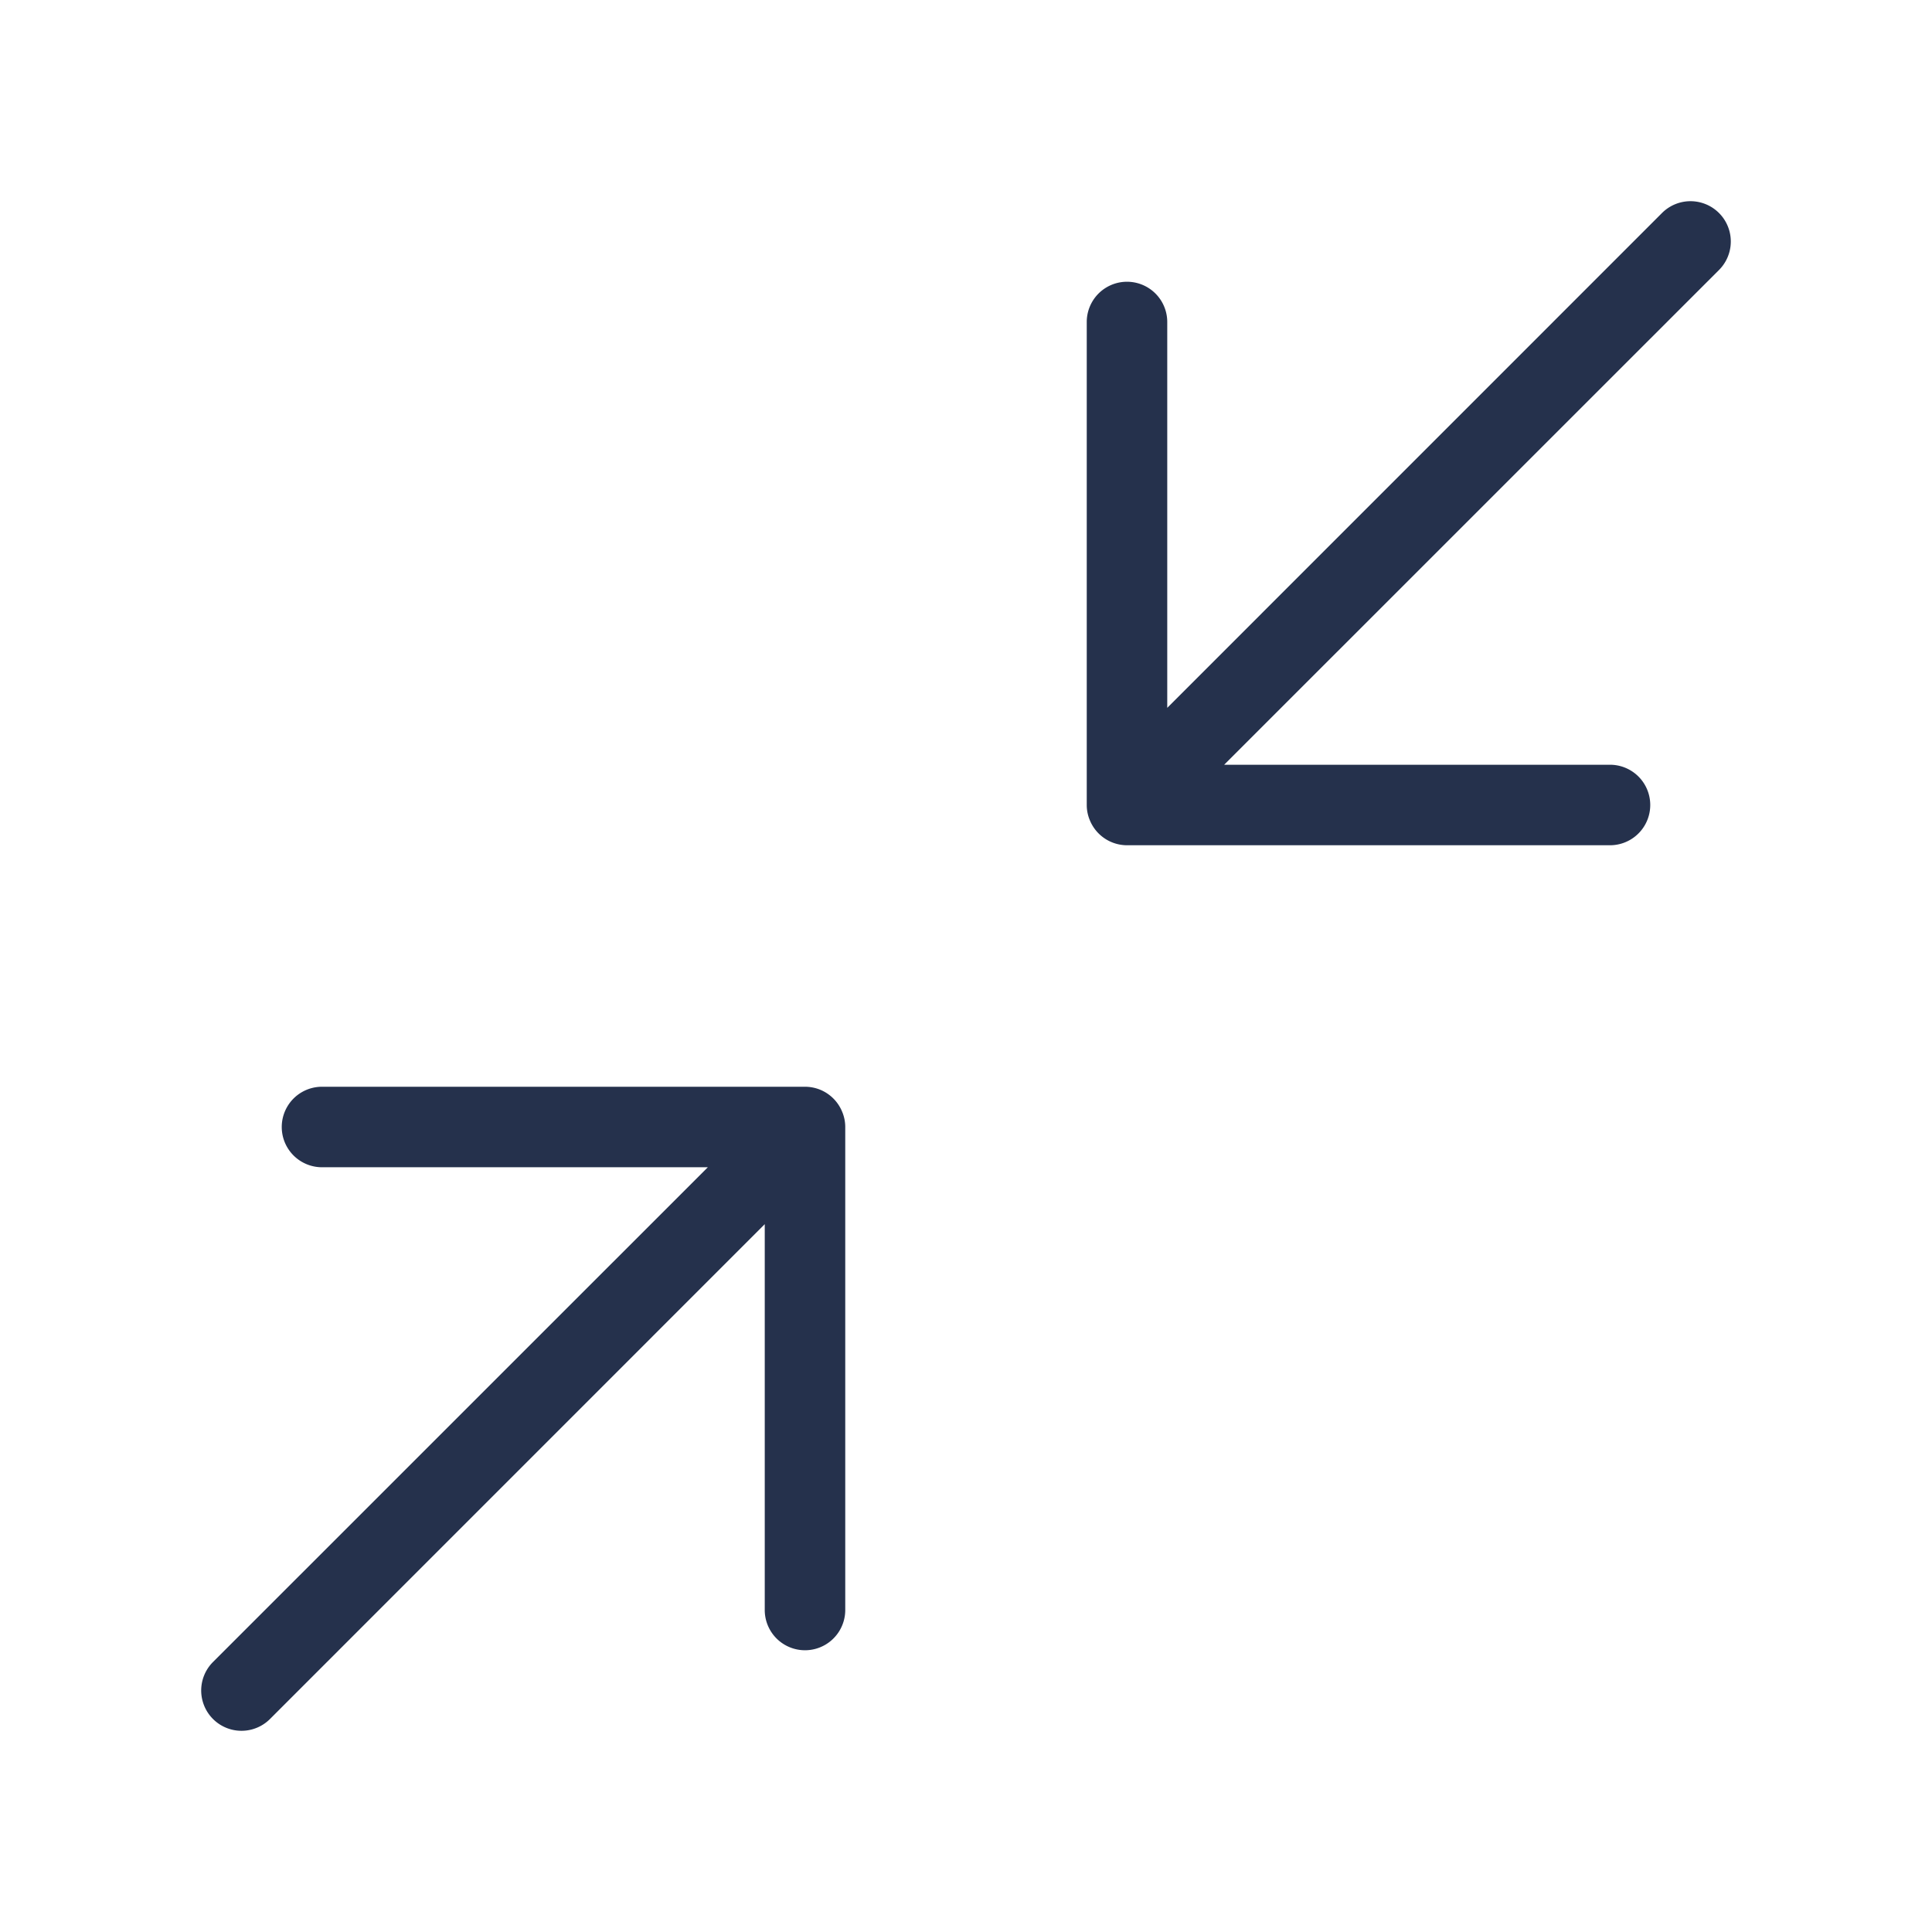 <svg id="Layer" xmlns="http://www.w3.org/2000/svg" viewBox="0 0 24 24"><defs><style>.cls-1{fill:#25314c;}</style></defs><path id="arrows-compress" class="cls-1" d="M21.354,3.354,15.207,9.5H20a.5.5,0,0,1,0,1H14a.5.5,0,0,1-.461-.309A.487.487,0,0,1,13.5,10V4a.5.5,0,0,1,1,0V8.793l6.146-6.147a.5.5,0,0,1,.708.708ZM10.191,13.538A.5.5,0,0,0,10,13.5H4a.5.5,0,0,0,0,1H8.793L2.646,20.646a.5.5,0,0,0,.708.708L9.5,15.207V20a.5.5,0,0,0,1,0V14a.487.487,0,0,0-.039-.191A.5.5,0,0,0,10.191,13.538Z"/></svg>